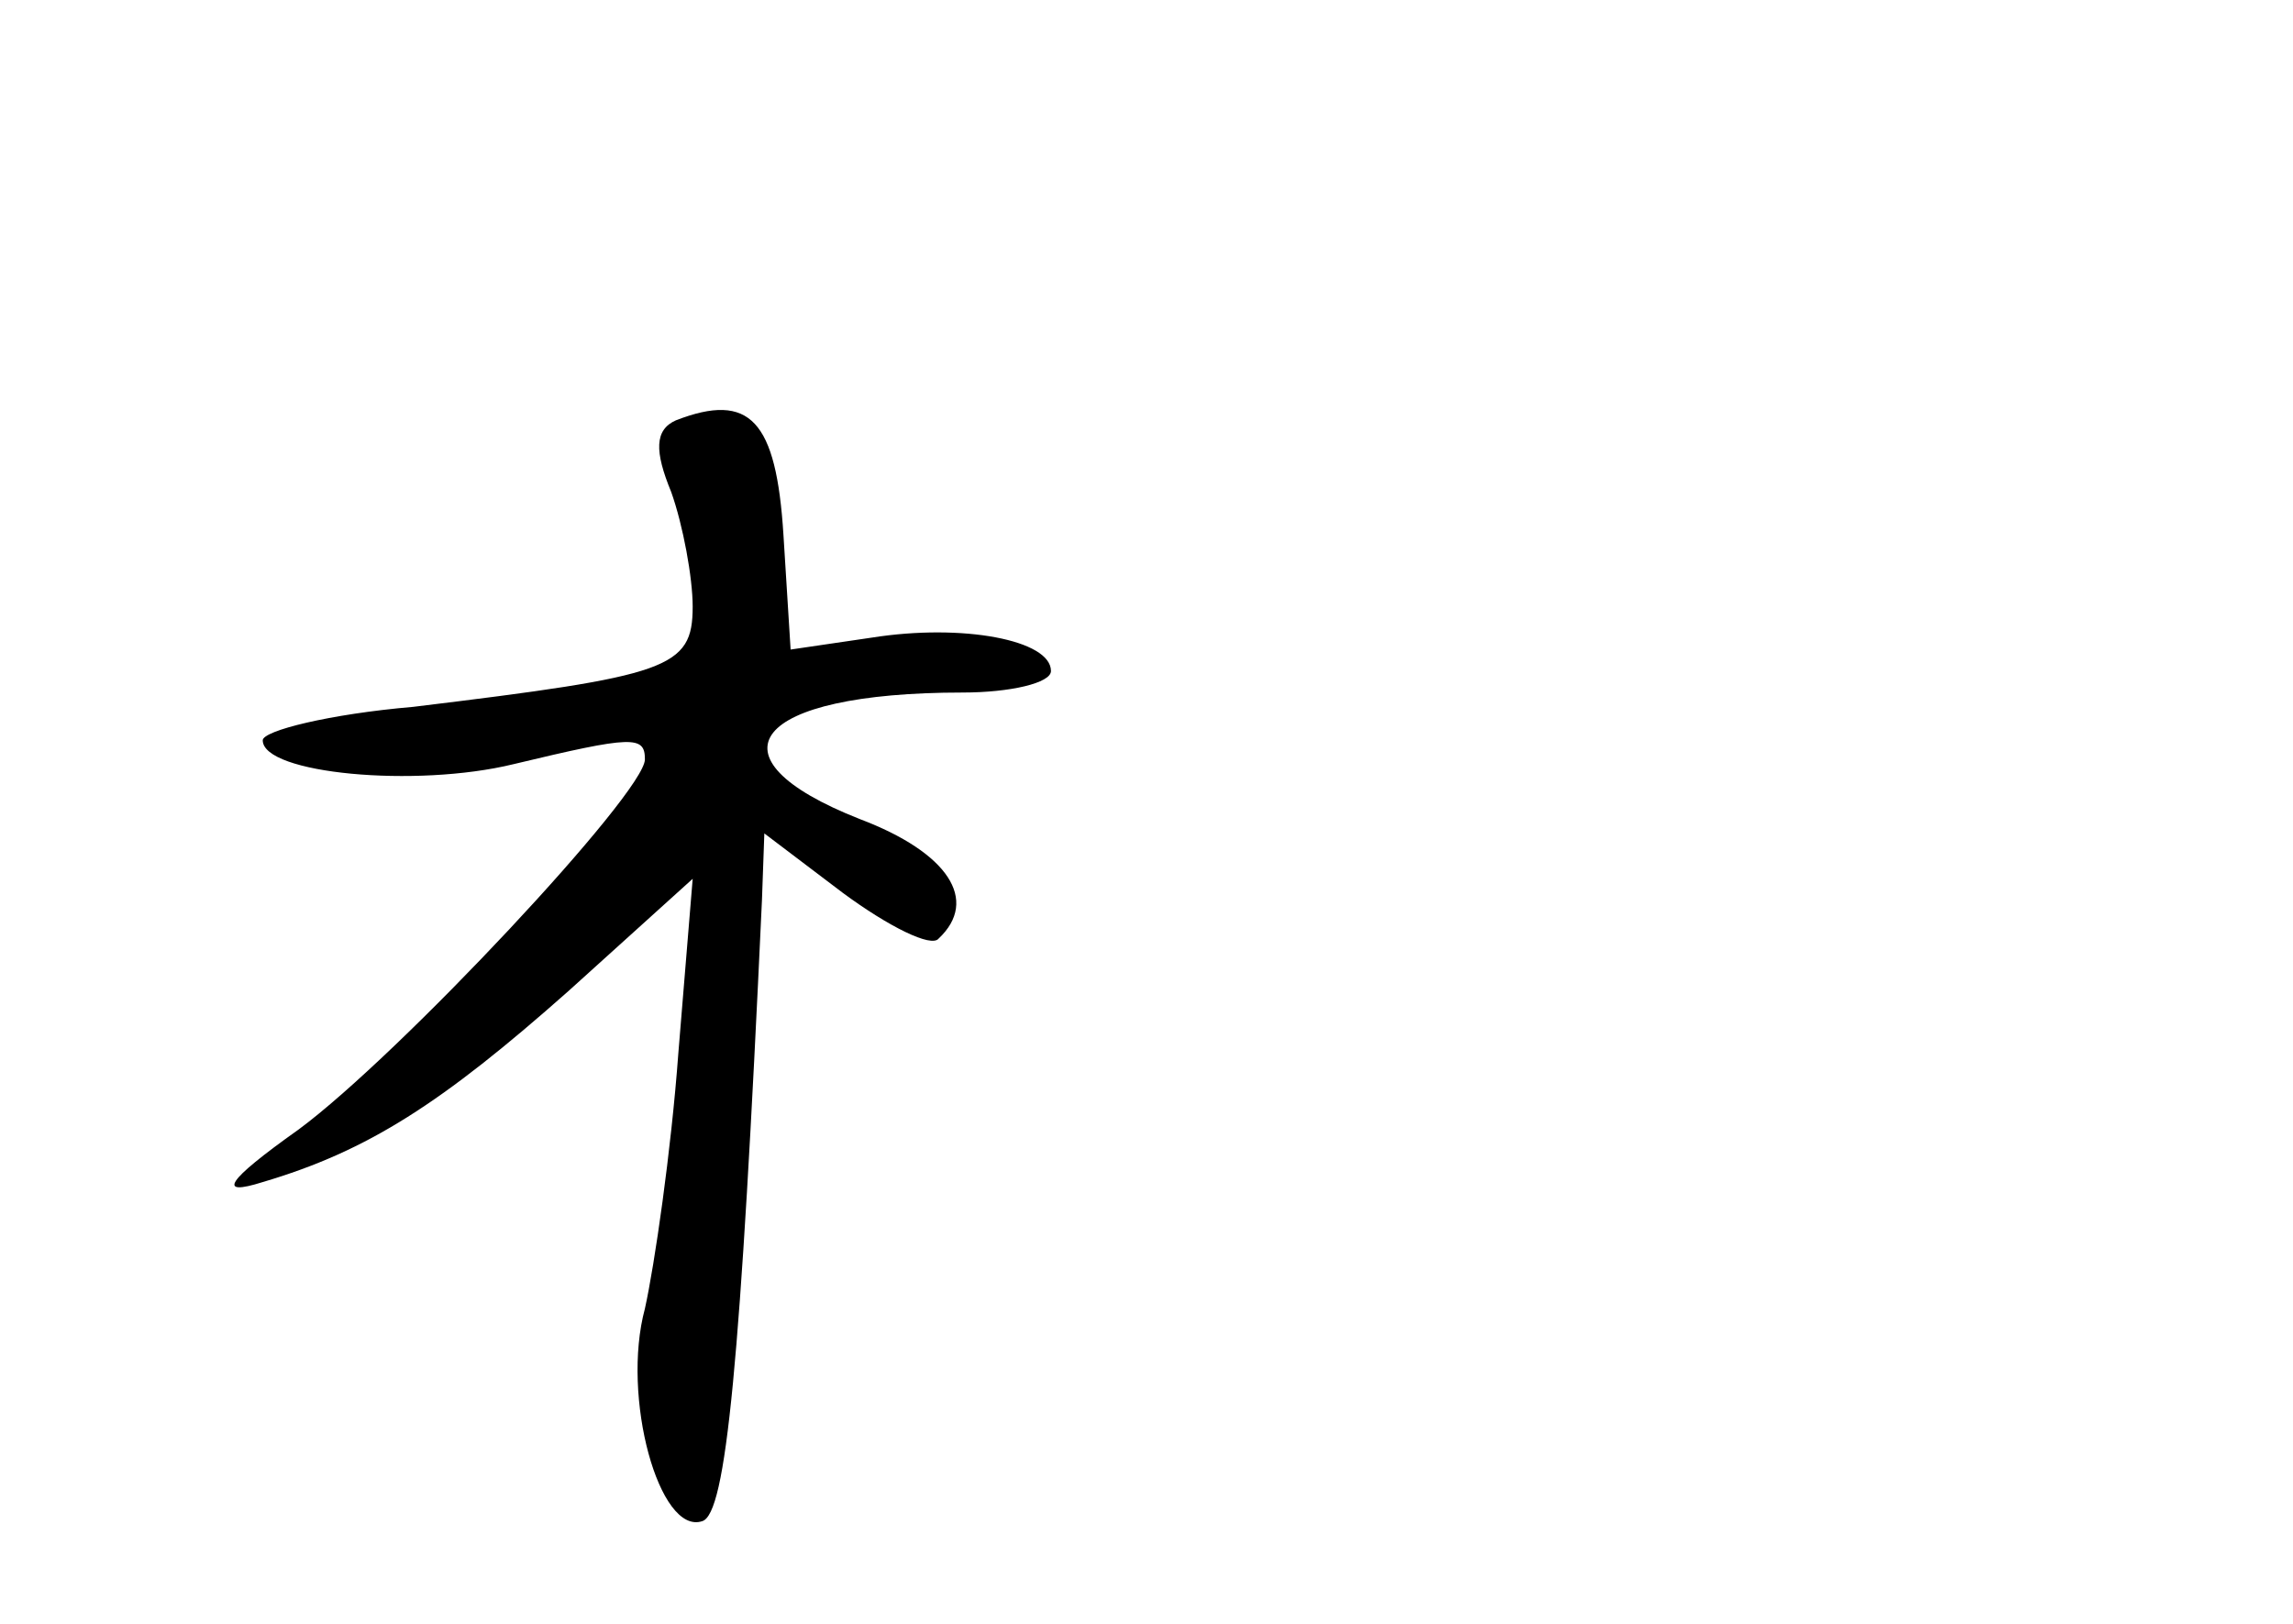 <?xml version="1.0" standalone="no"?>
<!DOCTYPE svg PUBLIC "-//W3C//DTD SVG 20010904//EN"
 "http://www.w3.org/TR/2001/REC-SVG-20010904/DTD/svg10.dtd">
<svg version="1.0" xmlns="http://www.w3.org/2000/svg"
 width="96pt" height="68pt" viewBox="0 0 96 68"
 preserveAspectRatio="xMidYMid meet">
<g transform="translate(0,68) scale(0.1,-0.1)"
fill="#000000" stroke="none">
<path d="M283 504 c-9 -4 -9 -13 -2 -30 5 -14 9 -36 9 -48 0 -26 -10 -29 -117
-42 -35 -3 -63 -10 -63 -14 0 -14 64 -20 105 -10 50 12 55 12 55 2 0 -14 -103
-124 -145 -155 -31 -22 -34 -28 -15 -22 44 13 75 33 128 80 l52 47 -6 -73 c-3
-41 -10 -89 -14 -107 -10 -37 6 -95 24 -89 10 3 16 65 25 260 l1 28 33 -25
c19 -14 37 -23 40 -19 17 16 4 36 -33 50 -66 26 -45 53 43 53 20 0 37 4 37 9
0 13 -37 20 -75 14 l-34 -5 -3 48 c-3 48 -14 60 -45 48z"/>
</g>
</svg>
